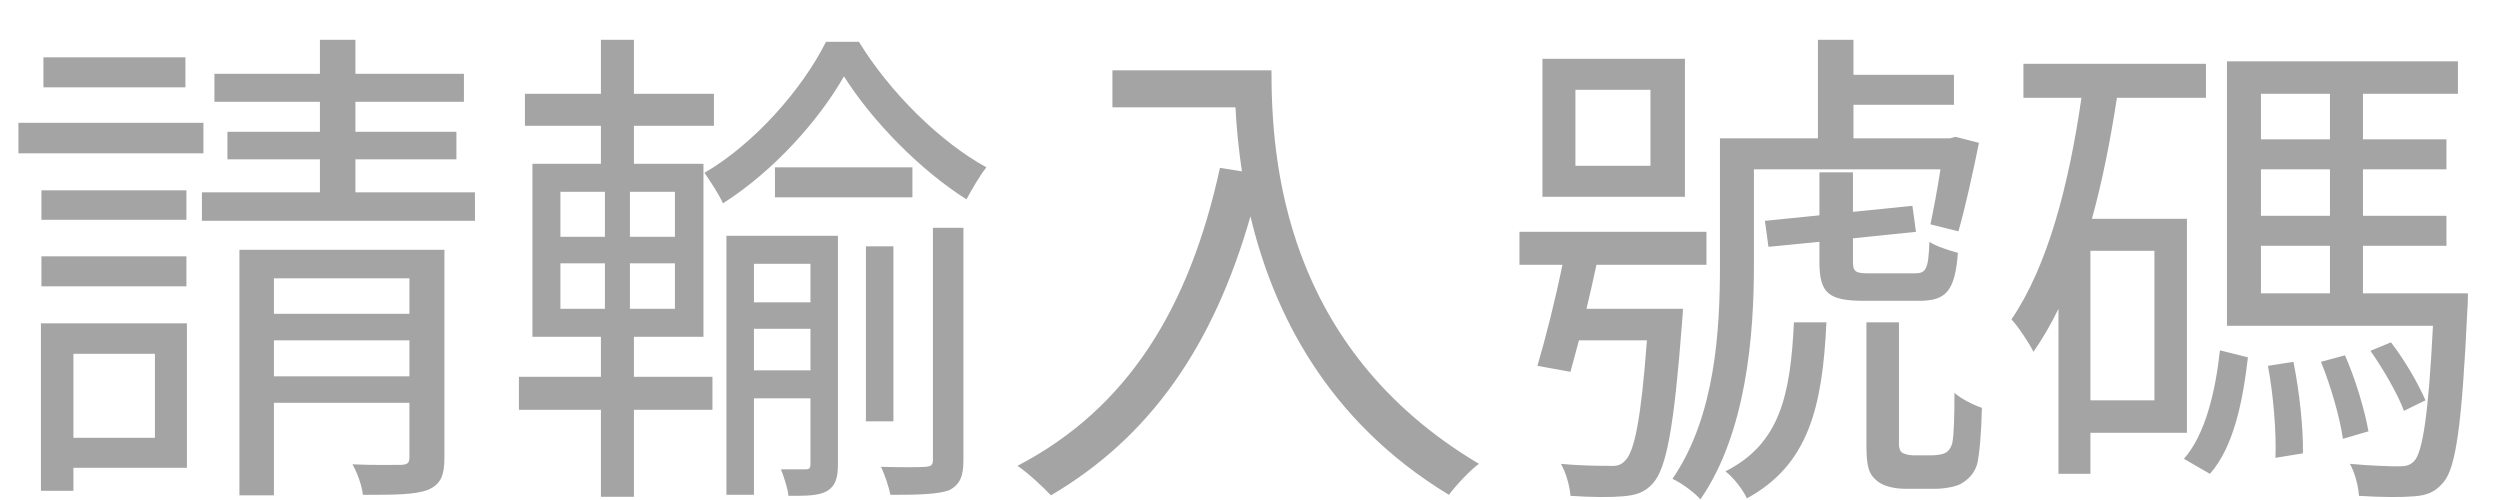 <svg width="60" height="12" viewBox="0 0 60 12" fill="none" xmlns="http://www.w3.org/2000/svg">
<path d="M4.45 1.376H1.042V2.096H4.45V1.376ZM4.882 2.948H0.442V3.68H4.882V2.948ZM4.474 4.568H0.994V5.276H4.474V4.568ZM0.994 6.872H4.474V6.152H0.994V6.872ZM3.718 8.492V10.508H1.762V8.492H3.718ZM4.486 7.76H0.982V11.78H1.762V11.228H4.486V7.76ZM6.574 9.032V8.168H9.826V9.032H6.574ZM9.826 6.68V7.532H6.574V6.68H9.826ZM10.666 5.996H5.746V11.888H6.574V9.668H9.826V10.964C9.826 11.108 9.79 11.144 9.646 11.156C9.49 11.156 8.998 11.168 8.458 11.144C8.578 11.348 8.686 11.66 8.71 11.876C9.454 11.876 9.958 11.876 10.271 11.756C10.582 11.624 10.666 11.408 10.666 10.976V5.996ZM8.53 4.616V3.824H10.954V3.164H8.53V2.444H11.134V1.772H8.53V0.956H7.678V1.772H5.146V2.444H7.678V3.164H5.458V3.824H7.678V4.616H4.846V5.3H11.399V4.616H8.53ZM13.45 6.32H14.518V7.412H13.45V6.32ZM13.45 4.604H14.518V5.684H13.45V4.604ZM16.198 5.684H15.118V4.604H16.198V5.684ZM16.198 7.412H15.118V6.32H16.198V7.412ZM15.214 8.084H16.883V3.932H15.214V3.02H17.134V2.252H15.214V0.956H14.422V2.252H12.598V3.02H14.422V3.932H12.778V8.084H14.422V9.044H12.454V9.836H14.422V11.924H15.214V9.836H17.099V9.044H15.214V8.084ZM18.095 8.888V7.892H19.451V8.888H18.095ZM19.451 6.332V7.256H18.095V6.332H19.451ZM20.11 5.66H17.434V11.876H18.095V9.56H19.451V11.144C19.451 11.228 19.427 11.264 19.343 11.264H18.742C18.814 11.444 18.91 11.732 18.922 11.9C19.366 11.9 19.654 11.9 19.858 11.78C20.05 11.66 20.11 11.468 20.11 11.144V5.66ZM21.898 4.016H18.599V4.736H21.898V4.016ZM21.442 5.912H20.782V10.112H21.442V5.912ZM22.39 11.036C22.39 11.168 22.343 11.192 22.21 11.204C22.078 11.216 21.634 11.216 21.142 11.204C21.238 11.396 21.334 11.696 21.37 11.876C22.067 11.876 22.486 11.864 22.774 11.768C23.038 11.636 23.122 11.432 23.122 11.048V5.468H22.39V11.036ZM19.823 1.004C19.259 2.132 18.119 3.44 16.907 4.148C17.05 4.352 17.255 4.664 17.351 4.88C18.562 4.112 19.654 2.888 20.255 1.832C20.927 2.9 22.09 4.088 23.195 4.784C23.326 4.544 23.518 4.208 23.674 4.016C22.558 3.404 21.358 2.216 20.614 1.004H19.823ZM26.698 1.688V2.576H29.651C29.674 3.032 29.723 3.56 29.806 4.112L29.279 4.028C28.547 7.388 27.07 9.8 24.419 11.18C24.659 11.336 25.055 11.708 25.223 11.888C27.61 10.484 29.122 8.3 30.011 5.192C30.55 7.46 31.823 10.088 34.775 11.876C34.931 11.66 35.291 11.276 35.495 11.132C30.791 8.336 30.515 3.812 30.515 1.688H26.698ZM39.611 3.98H37.81V2.156H39.611V3.98ZM40.438 1.412H37.019V4.724H40.438V1.412ZM38.075 7.412C38.158 7.064 38.242 6.704 38.315 6.356H40.955V5.564H36.467V6.356H37.498C37.331 7.184 37.09 8.132 36.898 8.78L37.691 8.924C37.751 8.708 37.822 8.444 37.895 8.168H39.526C39.383 10.076 39.227 10.844 38.998 11.06C38.903 11.168 38.782 11.192 38.614 11.18C38.422 11.18 37.967 11.18 37.462 11.132C37.583 11.336 37.678 11.684 37.691 11.9C38.194 11.936 38.687 11.936 38.938 11.912C39.263 11.888 39.478 11.816 39.67 11.6C39.995 11.24 40.175 10.268 40.367 7.772C40.379 7.664 40.391 7.412 40.391 7.412H38.075ZM42.094 4.064H46.571C46.498 4.544 46.403 5.036 46.331 5.384L47.002 5.552C47.158 5.012 47.35 4.148 47.495 3.428L46.931 3.284L46.798 3.32H44.483V2.516H46.895V1.796H44.483V0.956H43.63V3.32H41.279V6.38C41.279 7.916 41.17 9.992 40.139 11.492C40.331 11.576 40.666 11.816 40.81 11.984C41.914 10.388 42.094 8.036 42.094 6.38V4.064ZM43.054 7.736C42.971 9.488 42.718 10.652 41.41 11.312C41.602 11.456 41.831 11.756 41.926 11.96C43.403 11.156 43.739 9.776 43.834 7.736H43.054ZM44.843 6.56C44.519 6.56 44.471 6.512 44.471 6.272V5.72L45.983 5.564L45.898 4.94L44.471 5.084V4.136H43.666V5.168L42.358 5.3L42.443 5.924L43.666 5.804V6.284C43.666 7.04 43.883 7.22 44.746 7.22H46.054C46.703 7.22 46.919 6.992 46.99 6.068C46.775 6.008 46.462 5.912 46.306 5.804C46.282 6.476 46.222 6.56 45.947 6.56H44.843ZM45.934 10.928C45.815 10.928 45.73 10.904 45.658 10.868C45.599 10.832 45.575 10.748 45.575 10.664V7.736H44.794V10.652C44.794 11.192 44.843 11.372 45.047 11.54C45.215 11.684 45.502 11.732 45.755 11.732H46.426C46.654 11.732 46.931 11.684 47.062 11.612C47.242 11.504 47.374 11.372 47.447 11.156C47.507 10.94 47.554 10.352 47.566 9.788C47.35 9.716 47.05 9.56 46.907 9.428C46.907 9.968 46.895 10.424 46.858 10.616C46.834 10.736 46.763 10.832 46.691 10.868C46.63 10.904 46.486 10.928 46.355 10.928H45.934ZM51.706 9.608H50.17V6.02H51.706V9.608ZM52.486 10.388V5.252H50.206C50.459 4.34 50.651 3.356 50.806 2.348H52.943V1.532H48.562V2.348H49.955C49.654 4.424 49.151 6.38 48.275 7.664C48.443 7.844 48.718 8.264 48.803 8.444C49.019 8.132 49.222 7.784 49.403 7.412V11.372H50.17V10.388H52.486ZM53.038 11.372C53.614 10.724 53.831 9.608 53.95 8.576L53.279 8.408C53.17 9.392 52.931 10.424 52.414 11.012L53.038 11.372ZM54.431 8.78C54.562 9.476 54.635 10.388 54.611 10.988L55.27 10.88C55.282 10.292 55.187 9.392 55.042 8.684L54.431 8.78ZM55.703 8.684C55.943 9.272 56.158 10.028 56.23 10.532L56.843 10.352C56.758 9.86 56.531 9.092 56.279 8.528L55.703 8.684ZM54.263 5.9H55.919V7.04H54.263V5.9ZM55.919 2.252V3.344H54.263V2.252H55.919ZM55.919 5.18H54.263V4.064H55.919V5.18ZM56.711 7.04V5.9H58.715V5.18H56.711V4.064H58.715V3.344H56.711V2.252H58.99V1.472H53.447V7.82H58.391C58.282 9.992 58.139 10.832 57.947 11.06C57.839 11.168 57.755 11.192 57.562 11.192C57.383 11.192 56.903 11.18 56.398 11.132C56.519 11.348 56.602 11.672 56.614 11.9C57.154 11.936 57.658 11.936 57.934 11.912C58.258 11.888 58.45 11.804 58.642 11.576C58.943 11.228 59.087 10.196 59.218 7.412C59.23 7.292 59.23 7.04 59.23 7.04H56.711ZM58.211 9.608C58.054 9.236 57.718 8.648 57.383 8.216L56.891 8.42C57.203 8.864 57.55 9.464 57.694 9.86L58.211 9.608Z" fill="#A4A4A4"/>
</svg>
